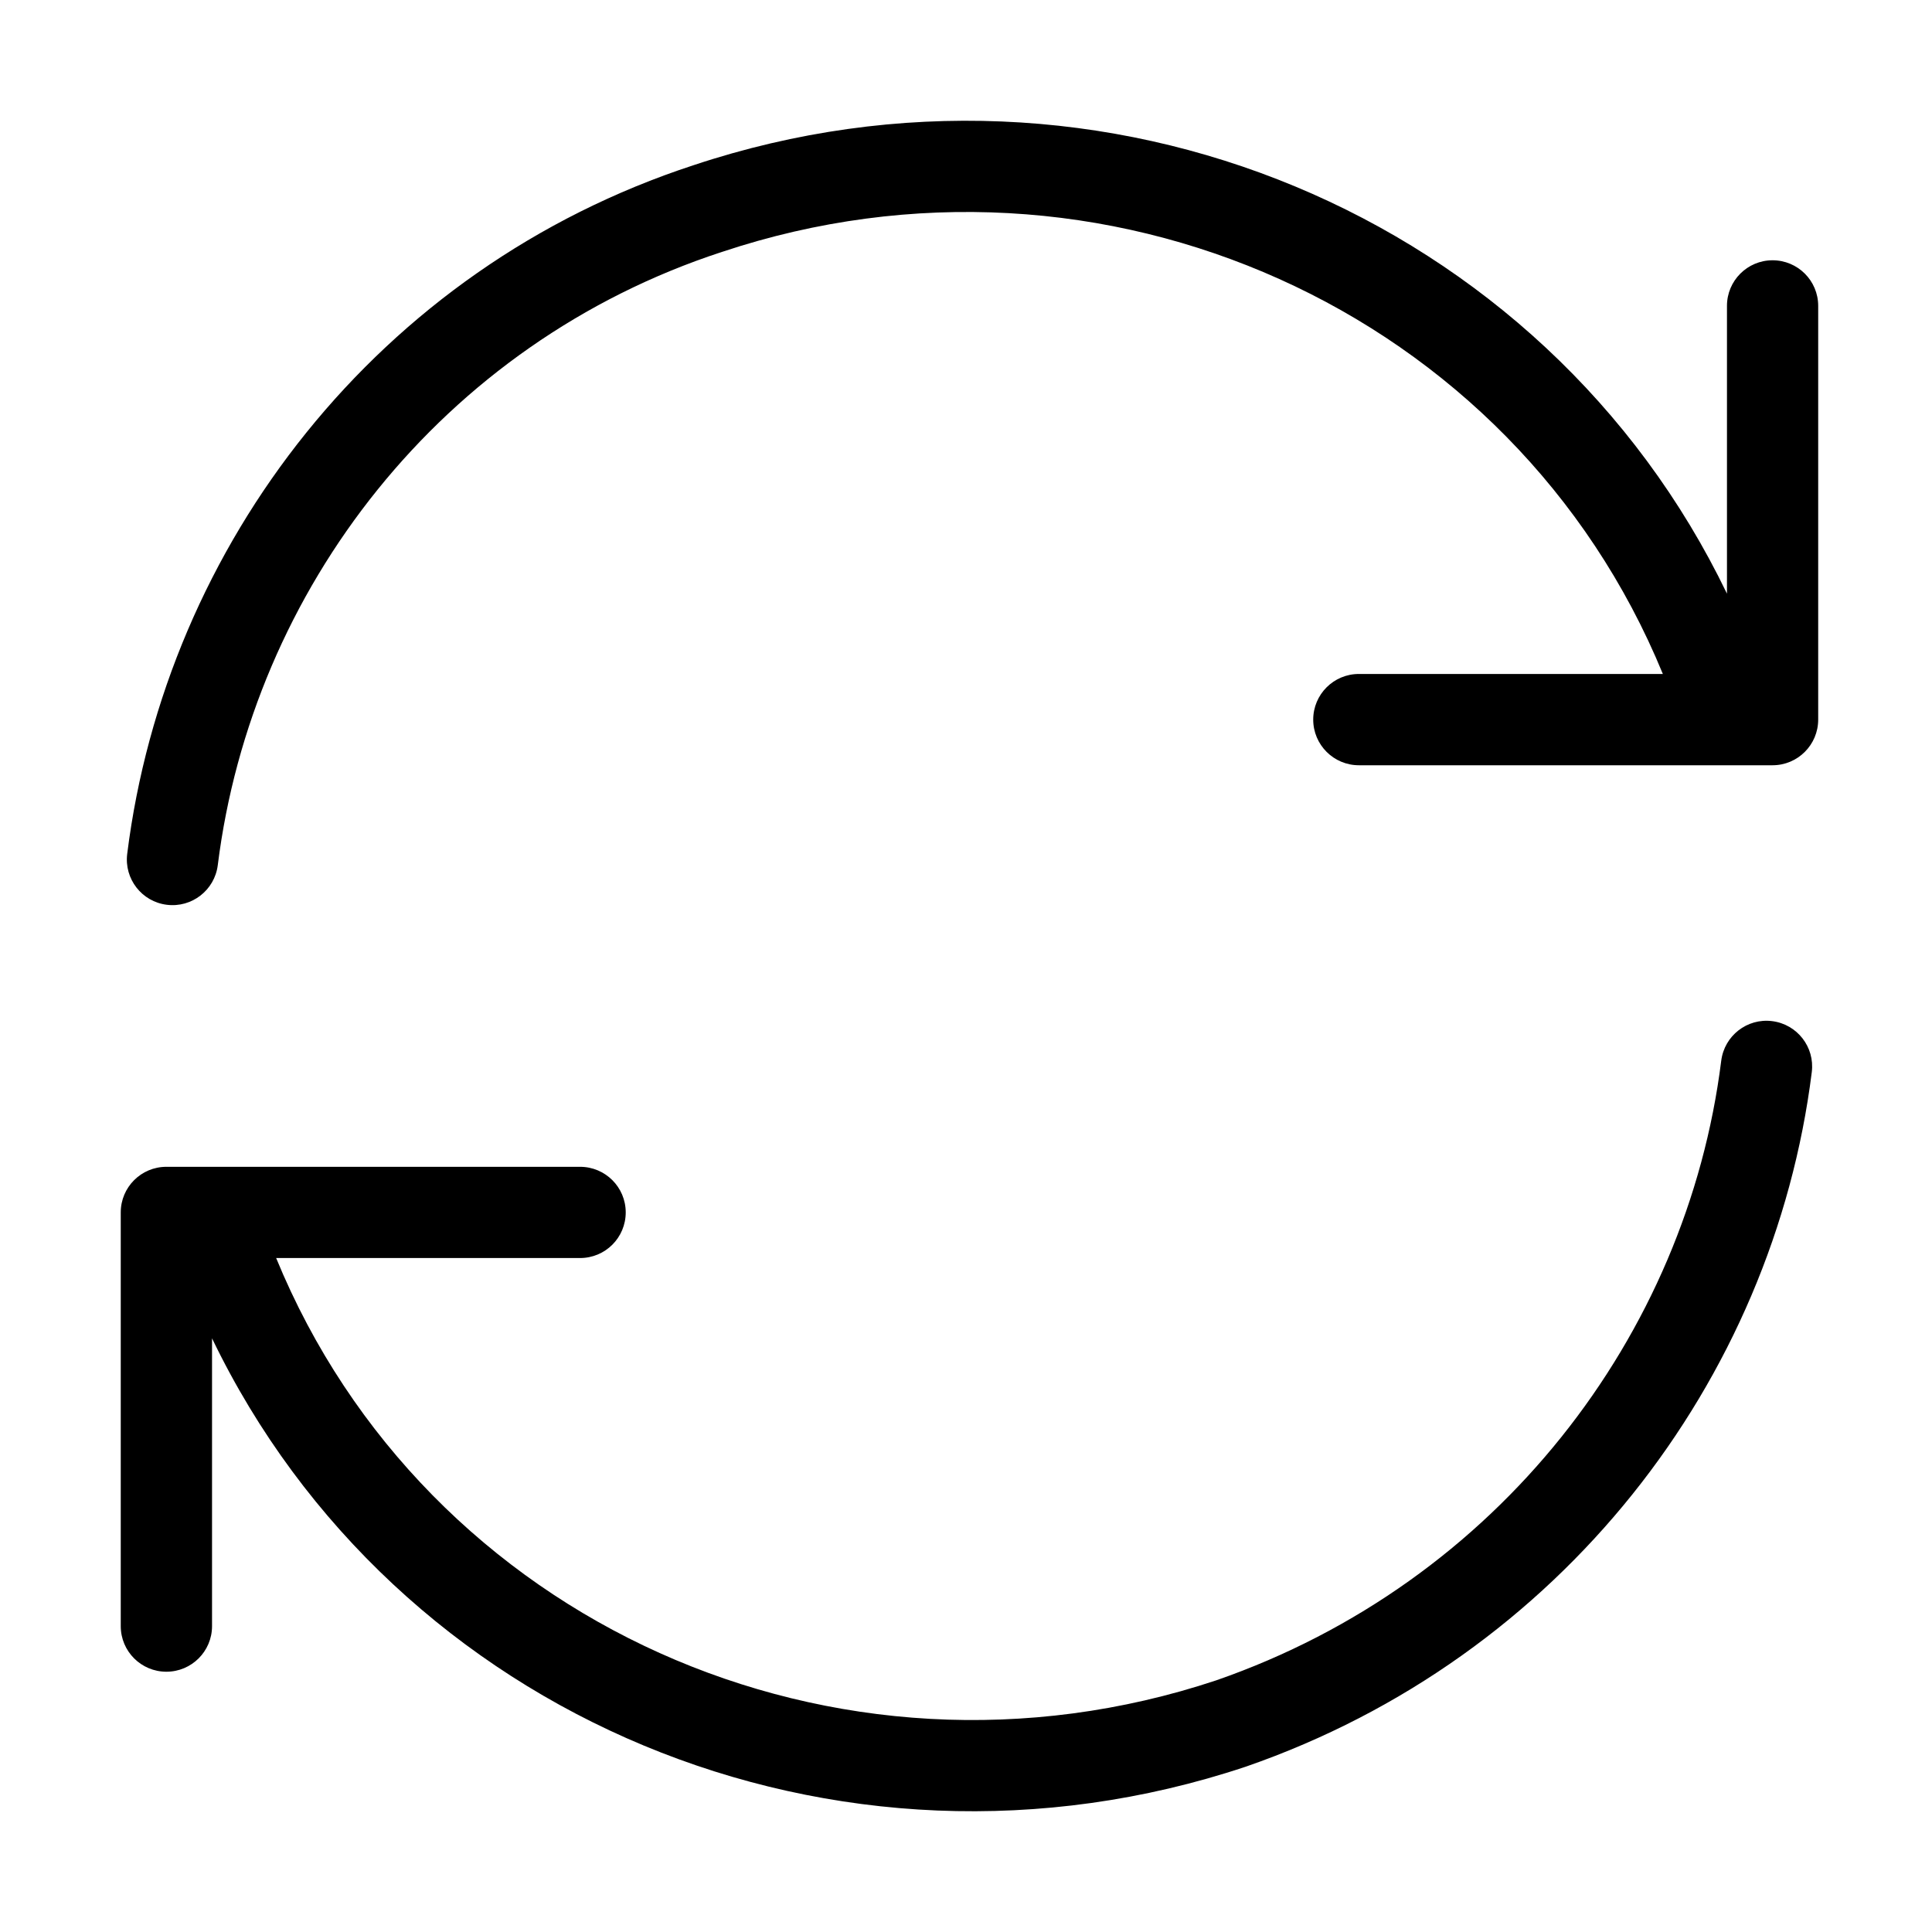 <svg width="32" height="32" viewBox="0 0 32 32" fill="none" xmlns="http://www.w3.org/2000/svg">
<path fill-rule="evenodd" clip-rule="evenodd" d="M27.542 11.163C25.069 5.139 18.263 2.071 11.963 4.171L11.959 4.172L11.959 4.172C7.312 5.69 4.176 9.771 3.607 14.33C3.555 14.744 3.177 15.038 2.763 14.986C2.349 14.935 2.055 14.557 2.107 14.143C2.746 9.029 6.26 4.444 11.488 2.736C18.255 0.482 25.583 3.562 28.604 9.833V5.066C28.604 4.649 28.942 4.311 29.359 4.311C29.777 4.311 30.115 4.649 30.115 5.066V11.919C30.115 12.336 29.777 12.675 29.359 12.675H22.507C22.09 12.675 21.751 12.336 21.751 11.919C21.751 11.501 22.09 11.163 22.507 11.163H27.542ZM29.352 16.913C29.767 16.965 30.06 17.342 30.009 17.756C29.369 22.873 25.854 27.451 20.639 29.26L20.63 29.263L20.63 29.263C13.862 31.519 6.533 28.439 3.512 22.167V26.934C3.512 27.351 3.173 27.689 2.756 27.689C2.338 27.689 2 27.351 2 26.934V20.081C2 19.664 2.338 19.326 2.756 19.326H9.608C10.026 19.326 10.364 19.664 10.364 20.081C10.364 20.499 10.026 20.837 9.608 20.837H4.574C7.046 26.86 13.849 29.928 20.147 27.831C24.805 26.213 27.939 22.125 28.509 17.569C28.561 17.155 28.938 16.861 29.352 16.913Z" fill="black"/>
</svg>
